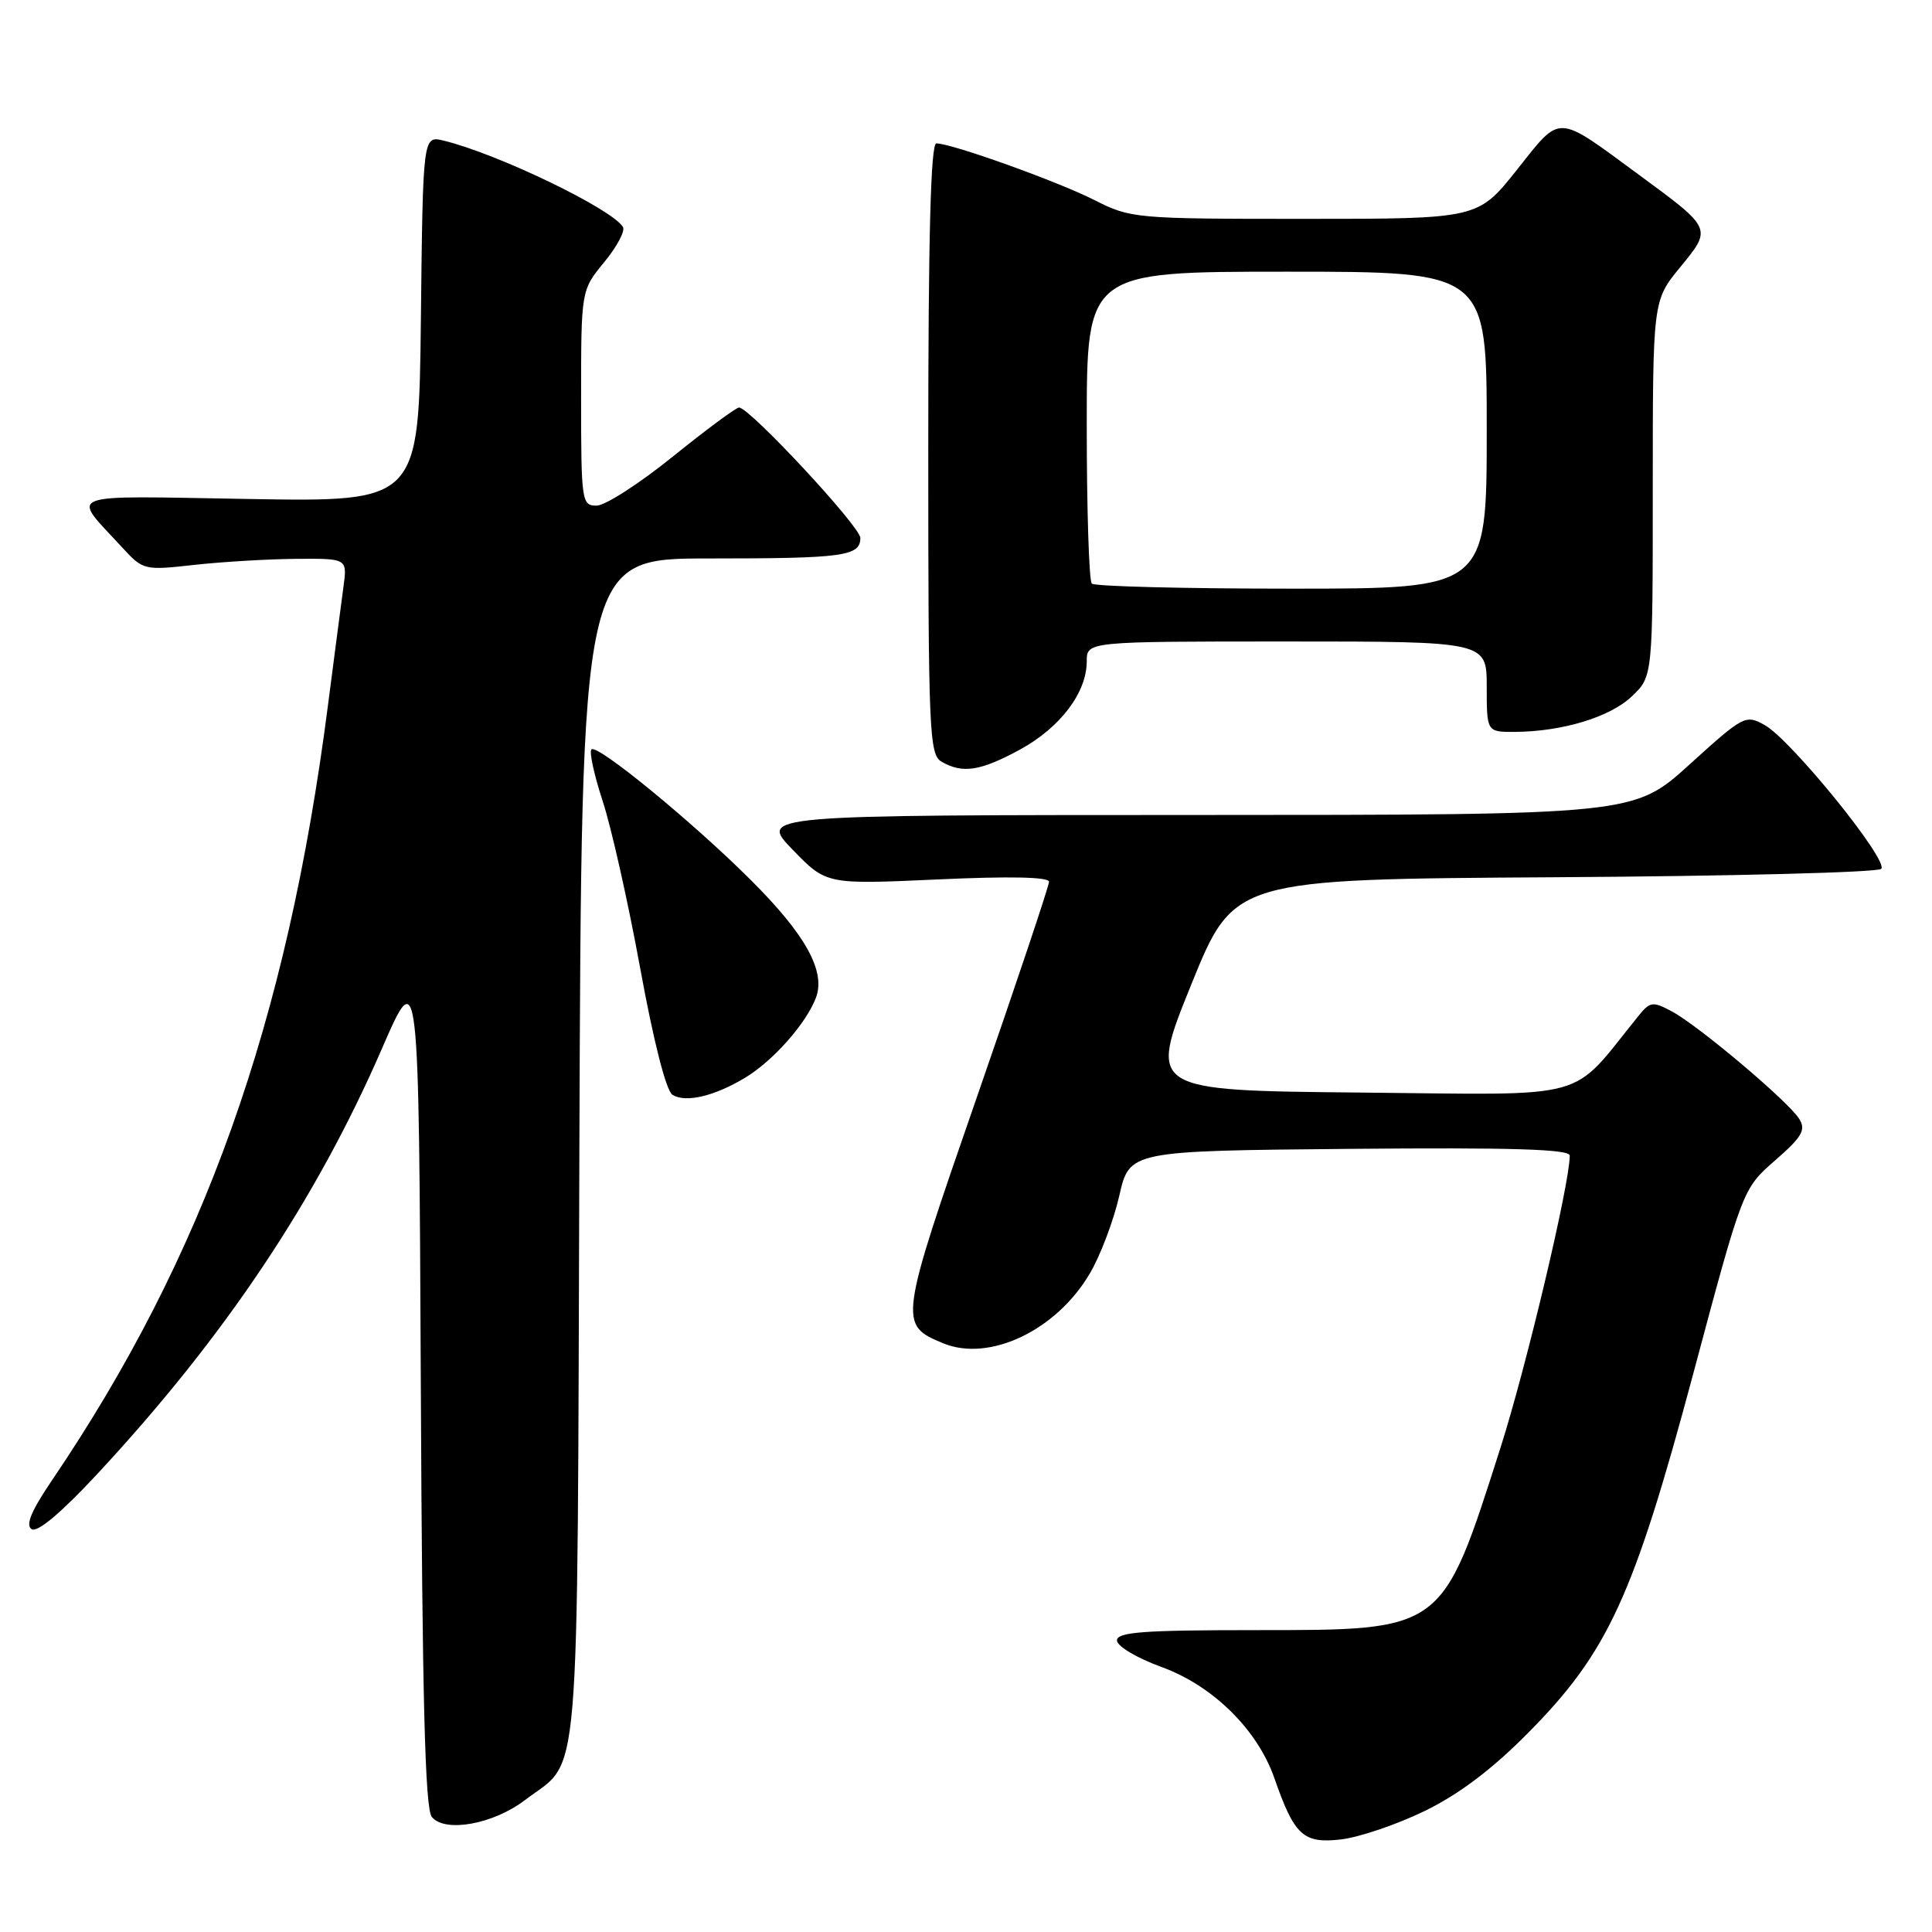 <?xml version="1.0" encoding="UTF-8" standalone="no"?>
<!DOCTYPE svg PUBLIC "-//W3C//DTD SVG 1.1//EN" "http://www.w3.org/Graphics/SVG/1.1/DTD/svg11.dtd" >
<svg xmlns="http://www.w3.org/2000/svg" xmlns:xlink="http://www.w3.org/1999/xlink" version="1.1" viewBox="0 0 256 256">
 <g >
 <path fill="currentColor"
d=" M 188.79 239.96 C 193.36 237.73 197.74 234.42 202.51 229.59 C 213.07 218.92 216.46 211.54 224.37 182.00 C 230.92 157.50 230.92 157.50 235.21 153.76 C 238.79 150.64 239.32 149.72 238.41 148.26 C 236.99 145.97 225.06 135.90 221.52 134.01 C 219.01 132.67 218.65 132.71 217.14 134.57 C 207.85 146.04 211.38 145.06 180.33 144.77 C 152.17 144.50 152.17 144.50 157.83 130.50 C 163.50 116.50 163.50 116.50 205.96 116.24 C 229.31 116.10 248.80 115.60 249.27 115.13 C 250.33 114.07 237.36 98.06 233.84 96.08 C 231.30 94.66 231.04 94.80 223.87 101.30 C 216.50 107.98 216.50 107.98 158.54 107.99 C 100.58 108.00 100.58 108.00 105.04 112.60 C 109.50 117.20 109.50 117.20 124.25 116.53 C 133.77 116.09 139.00 116.20 139.00 116.84 C 139.00 117.39 134.70 130.23 129.44 145.38 C 119.09 175.21 119.05 175.54 124.97 177.99 C 131.09 180.52 139.99 176.29 144.42 168.72 C 145.82 166.35 147.56 161.72 148.31 158.45 C 149.66 152.50 149.66 152.50 178.83 152.23 C 200.31 152.04 208.00 152.27 208.00 153.12 C 208.00 156.86 202.27 181.02 198.83 191.81 C 191.01 216.28 191.40 215.99 166.25 216.00 C 151.49 216.00 148.00 216.26 148.00 217.37 C 148.00 218.12 150.64 219.70 153.94 220.90 C 160.72 223.37 166.62 229.19 168.86 235.61 C 171.51 243.21 172.68 244.30 177.64 243.74 C 180.08 243.46 185.10 241.76 188.79 239.96 Z  M 69.56 238.52 C 77.03 232.83 76.47 239.49 76.77 152.29 C 77.05 74.00 77.05 74.00 93.94 74.00 C 111.78 74.00 114.00 73.70 114.00 71.28 C 114.00 69.78 99.32 54.00 97.93 54.00 C 97.53 54.00 93.58 56.93 89.15 60.50 C 84.72 64.08 80.18 67.00 79.05 67.00 C 77.08 67.00 77.00 66.45 77.00 52.73 C 77.00 38.46 77.00 38.46 80.06 34.74 C 81.75 32.69 82.87 30.59 82.54 30.07 C 81.05 27.65 65.84 20.33 58.77 18.63 C 56.04 17.97 56.04 17.97 55.77 42.24 C 55.50 66.50 55.50 66.50 33.02 66.12 C 7.86 65.70 9.37 65.12 16.20 72.55 C 18.97 75.56 19.11 75.59 25.75 74.85 C 29.46 74.44 35.54 74.08 39.26 74.05 C 46.02 74.00 46.02 74.00 45.51 77.75 C 45.23 79.81 44.31 86.90 43.45 93.50 C 38.03 135.57 27.04 166.41 6.86 196.19 C 4.13 200.22 3.35 202.10 4.20 202.63 C 4.96 203.09 8.12 200.44 12.78 195.43 C 29.70 177.25 41.86 159.09 50.63 138.90 C 55.50 127.70 55.50 127.70 55.76 183.51 C 55.95 225.12 56.32 239.68 57.22 240.76 C 58.97 242.88 65.37 241.72 69.56 238.52 Z  M 98.71 142.82 C 102.43 140.58 106.80 135.65 108.11 132.22 C 109.44 128.72 106.77 123.87 99.52 116.64 C 91.77 108.91 79.13 98.54 78.37 99.30 C 78.05 99.61 78.73 102.71 79.87 106.19 C 81.01 109.66 83.25 119.64 84.84 128.36 C 86.61 138.04 88.27 144.55 89.11 145.07 C 90.86 146.15 94.62 145.27 98.71 142.82 Z  M 135.14 99.33 C 140.48 96.42 144.00 91.78 144.00 87.63 C 144.00 85.00 144.00 85.00 170.50 85.00 C 197.00 85.00 197.00 85.00 197.00 91.00 C 197.00 97.00 197.00 97.00 200.75 96.98 C 207.06 96.93 213.36 95.02 216.25 92.25 C 219.00 89.63 219.00 89.63 219.00 64.73 C 219.00 39.84 219.00 39.84 222.62 35.42 C 226.88 30.23 226.93 30.34 217.14 23.14 C 206.07 15.01 206.93 15.04 200.99 22.51 C 195.83 29.00 195.83 29.00 172.88 29.00 C 150.42 29.00 149.83 28.95 145.02 26.51 C 140.12 24.03 126.10 19.00 124.07 19.00 C 123.33 19.00 123.00 31.30 123.00 59.45 C 123.00 96.92 123.13 99.98 124.75 100.92 C 127.54 102.54 129.89 102.18 135.14 99.33 Z  M 144.67 77.33 C 144.30 76.97 144.00 67.52 144.00 56.33 C 144.00 36.00 144.00 36.00 170.50 36.00 C 197.00 36.00 197.00 36.00 197.00 57.00 C 197.00 78.00 197.00 78.00 171.17 78.00 C 156.96 78.00 145.03 77.70 144.67 77.33 Z "/>
</g>
</svg>